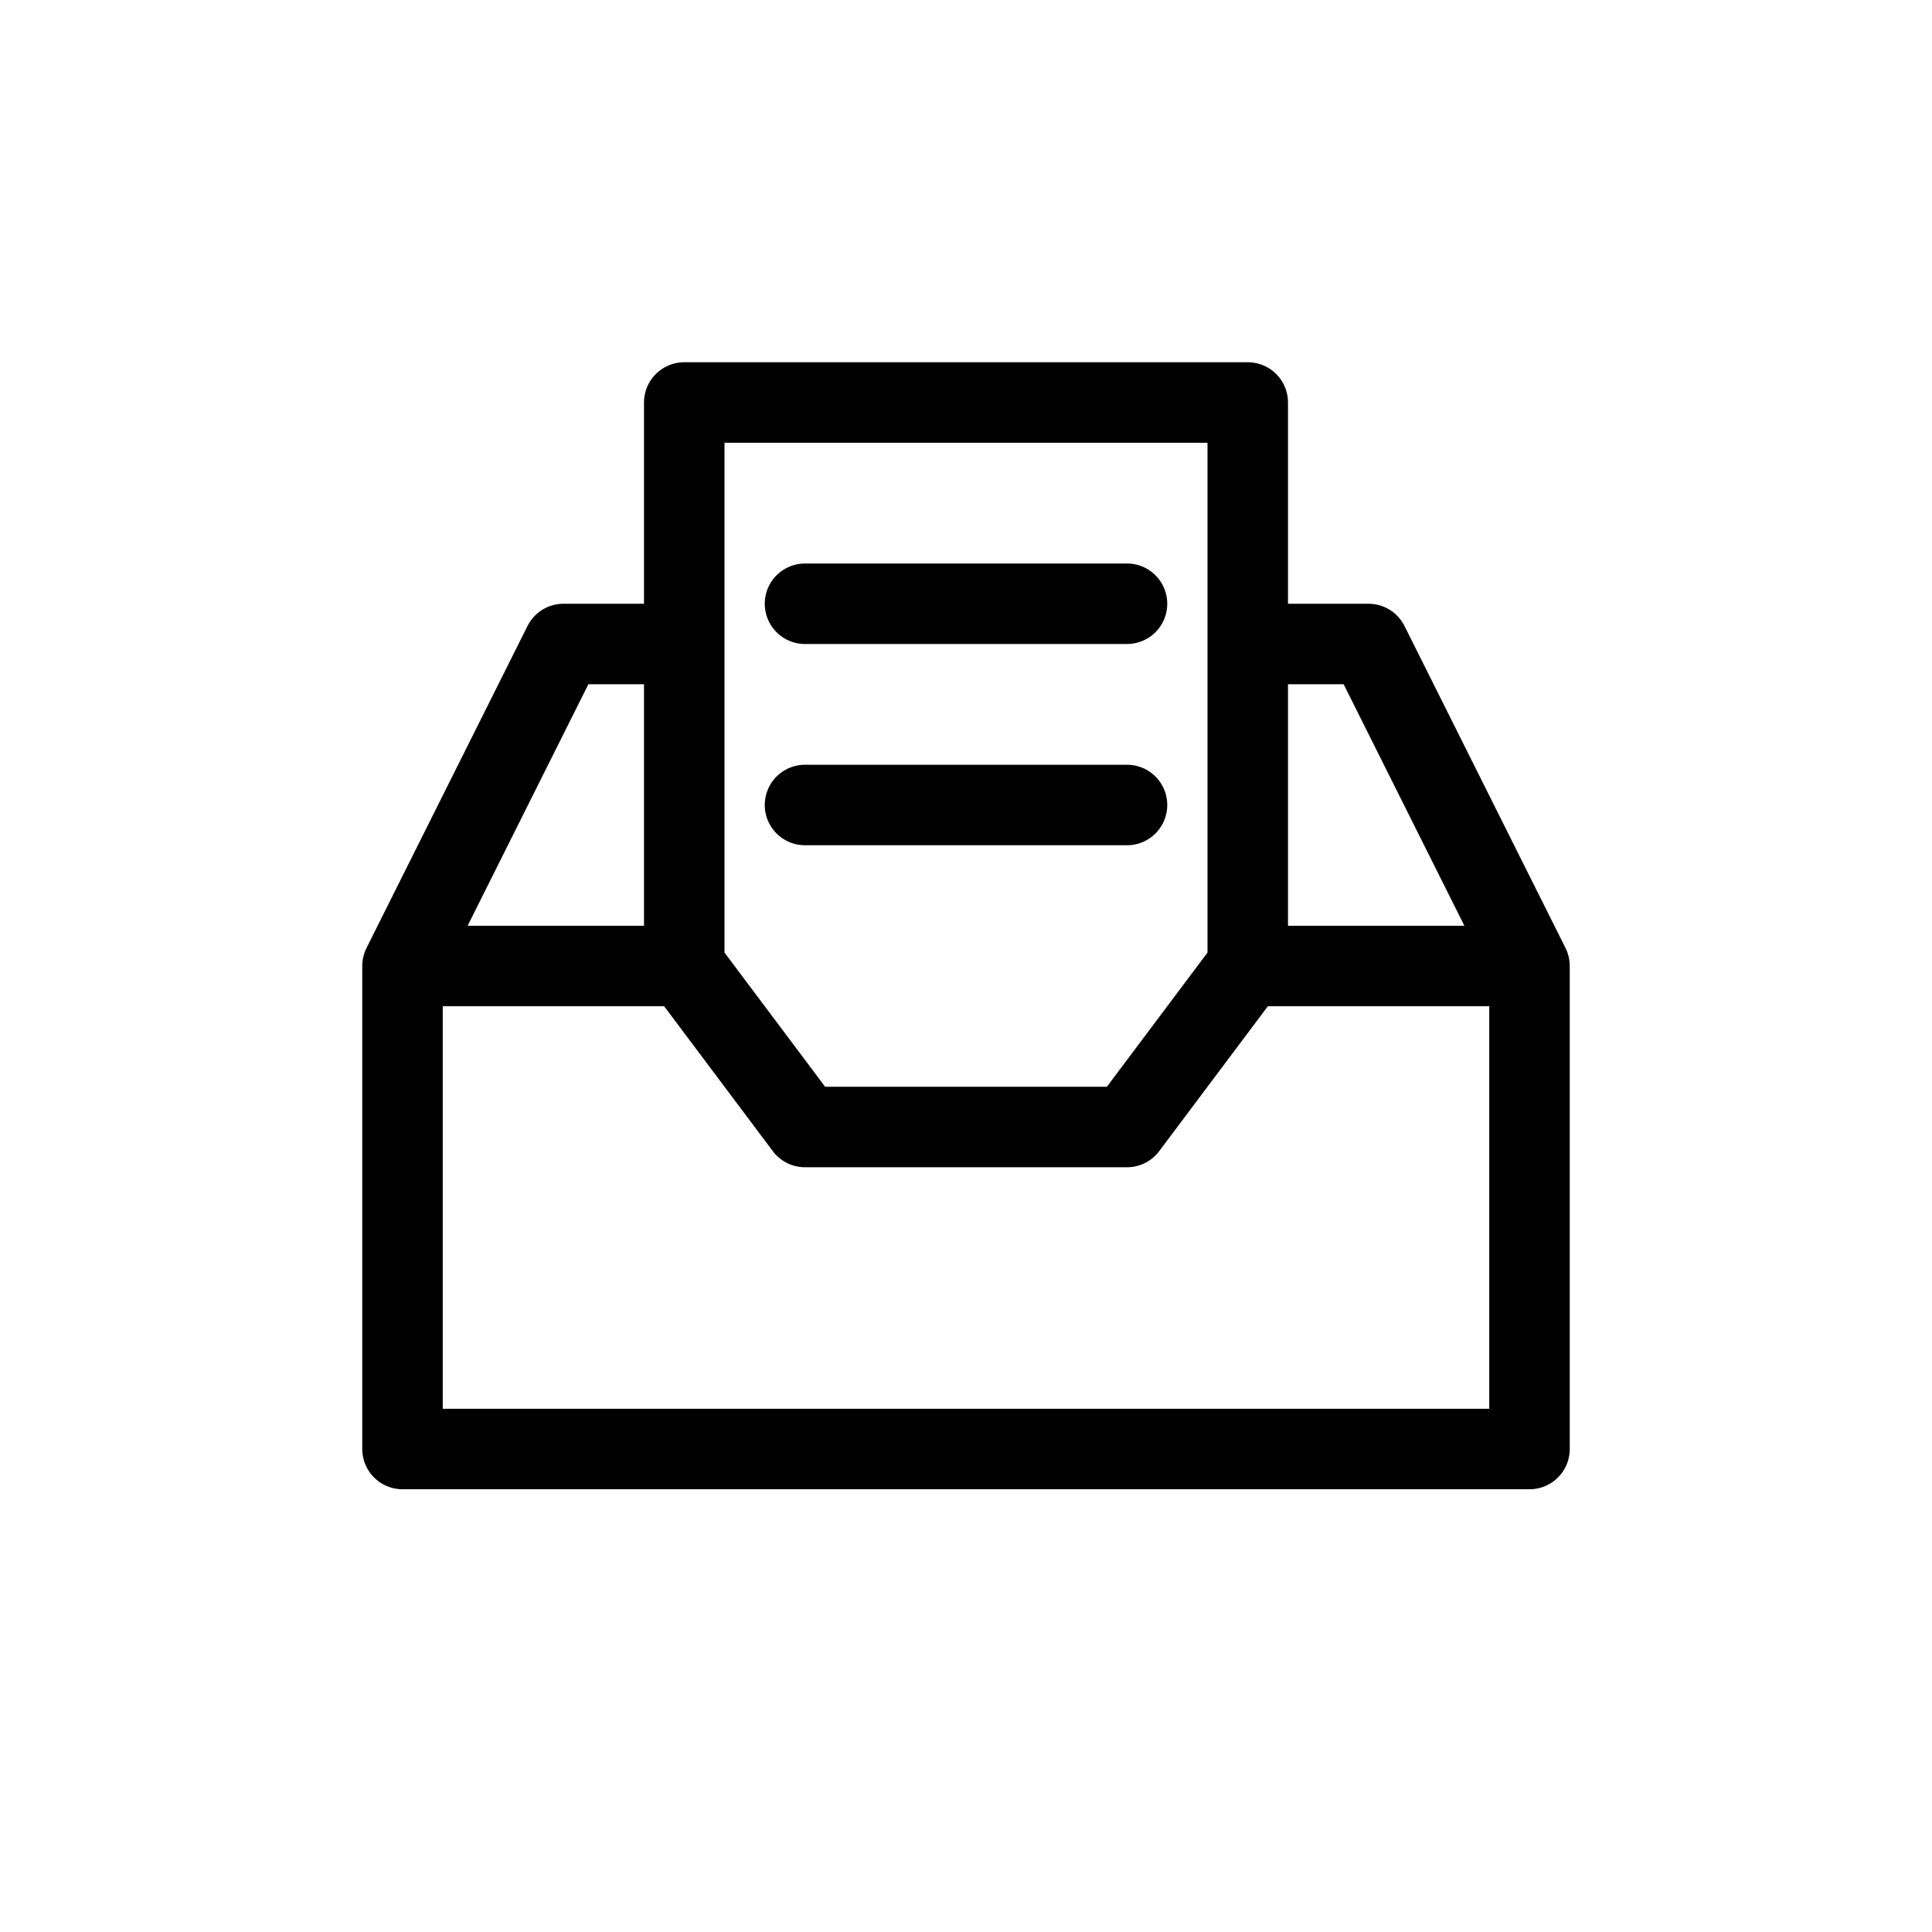 <svg width="24" height="24" viewBox="0 0 24 24" fill="none" xmlns="http://www.w3.org/2000/svg">
<path d="M19 12L17 8H15.5M19 12V18H5V12M19 12H15.5M5 12L7 8H8.5M5 12H8.5M8.5 12L10 14H14L15.5 12M8.5 12V8M15.5 12V8M8.5 8V5L15.5 5V8M10 7.5H14M10 10H14" stroke="black" stroke-linecap="round" stroke-linejoin="round"/>
</svg>
